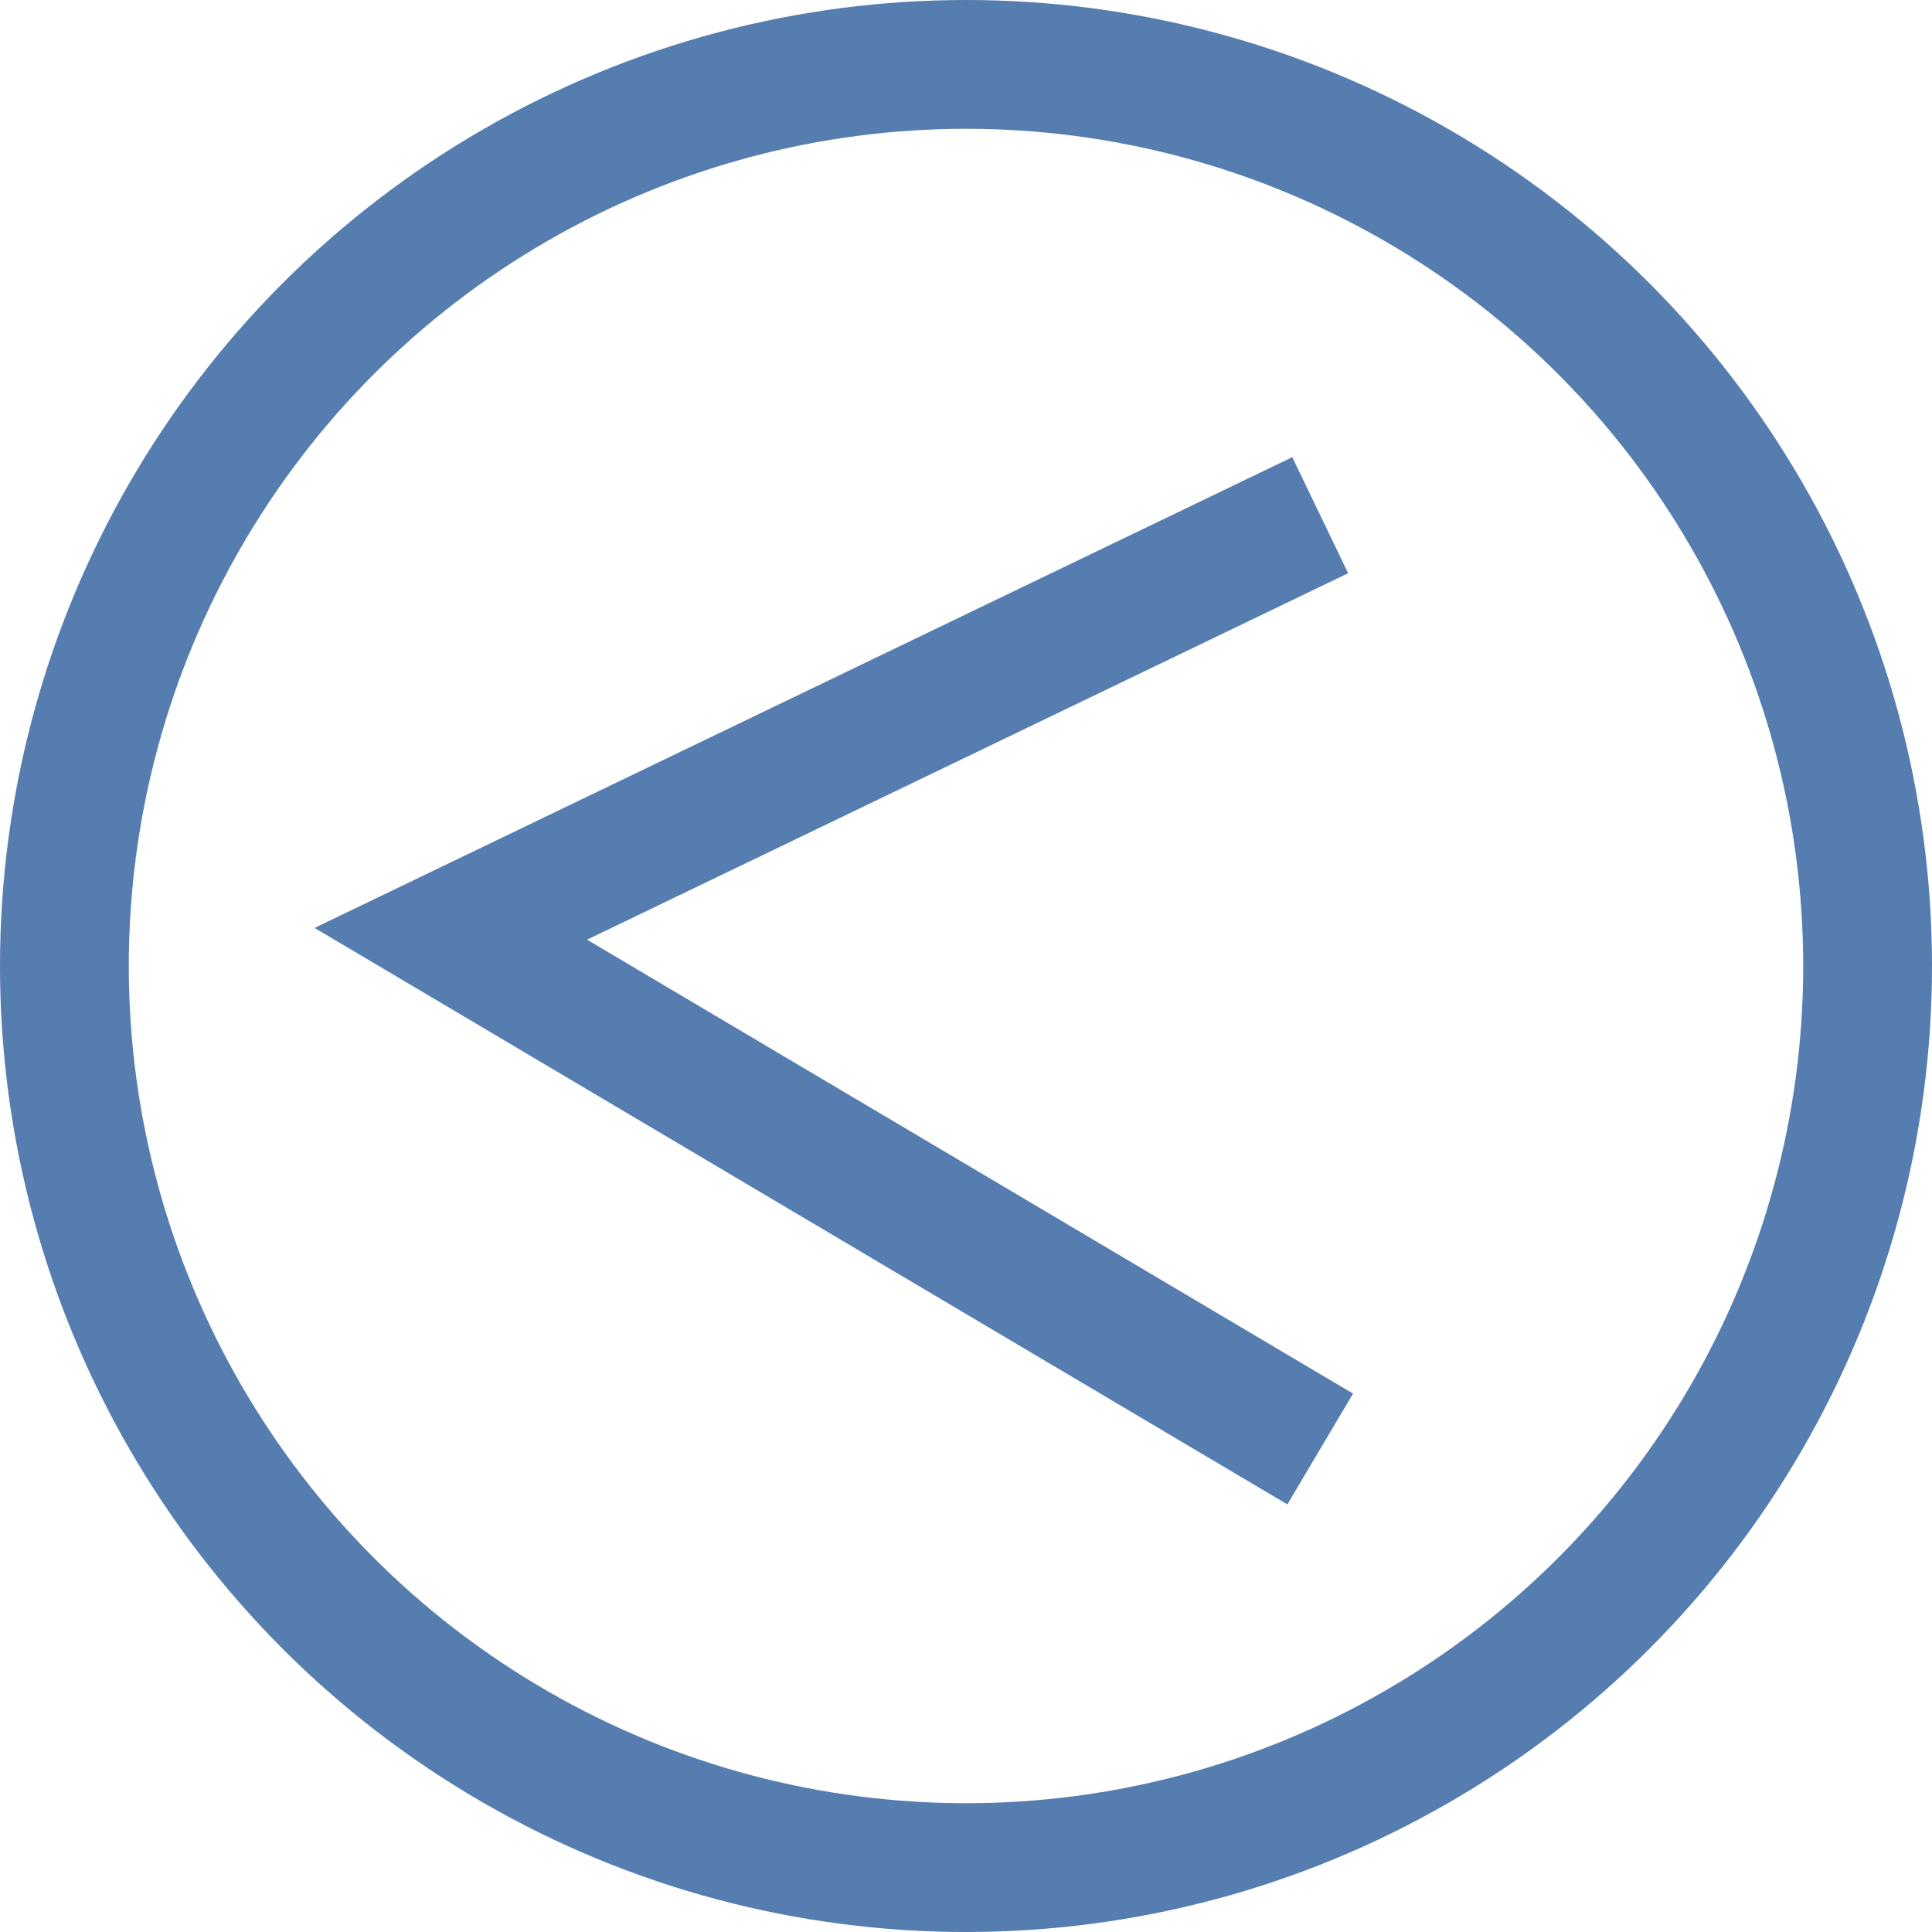 <svg width="30" height="30" viewBox="0 0 30 30" fill="none" xmlns="http://www.w3.org/2000/svg">
<circle cx="15" cy="15" r="14" stroke="#557DB0" stroke-width="2"/>
<path d="M20.5 8L7 14.5L20.5 22.5" stroke="#557DB0" stroke-width="2"/>
</svg>

